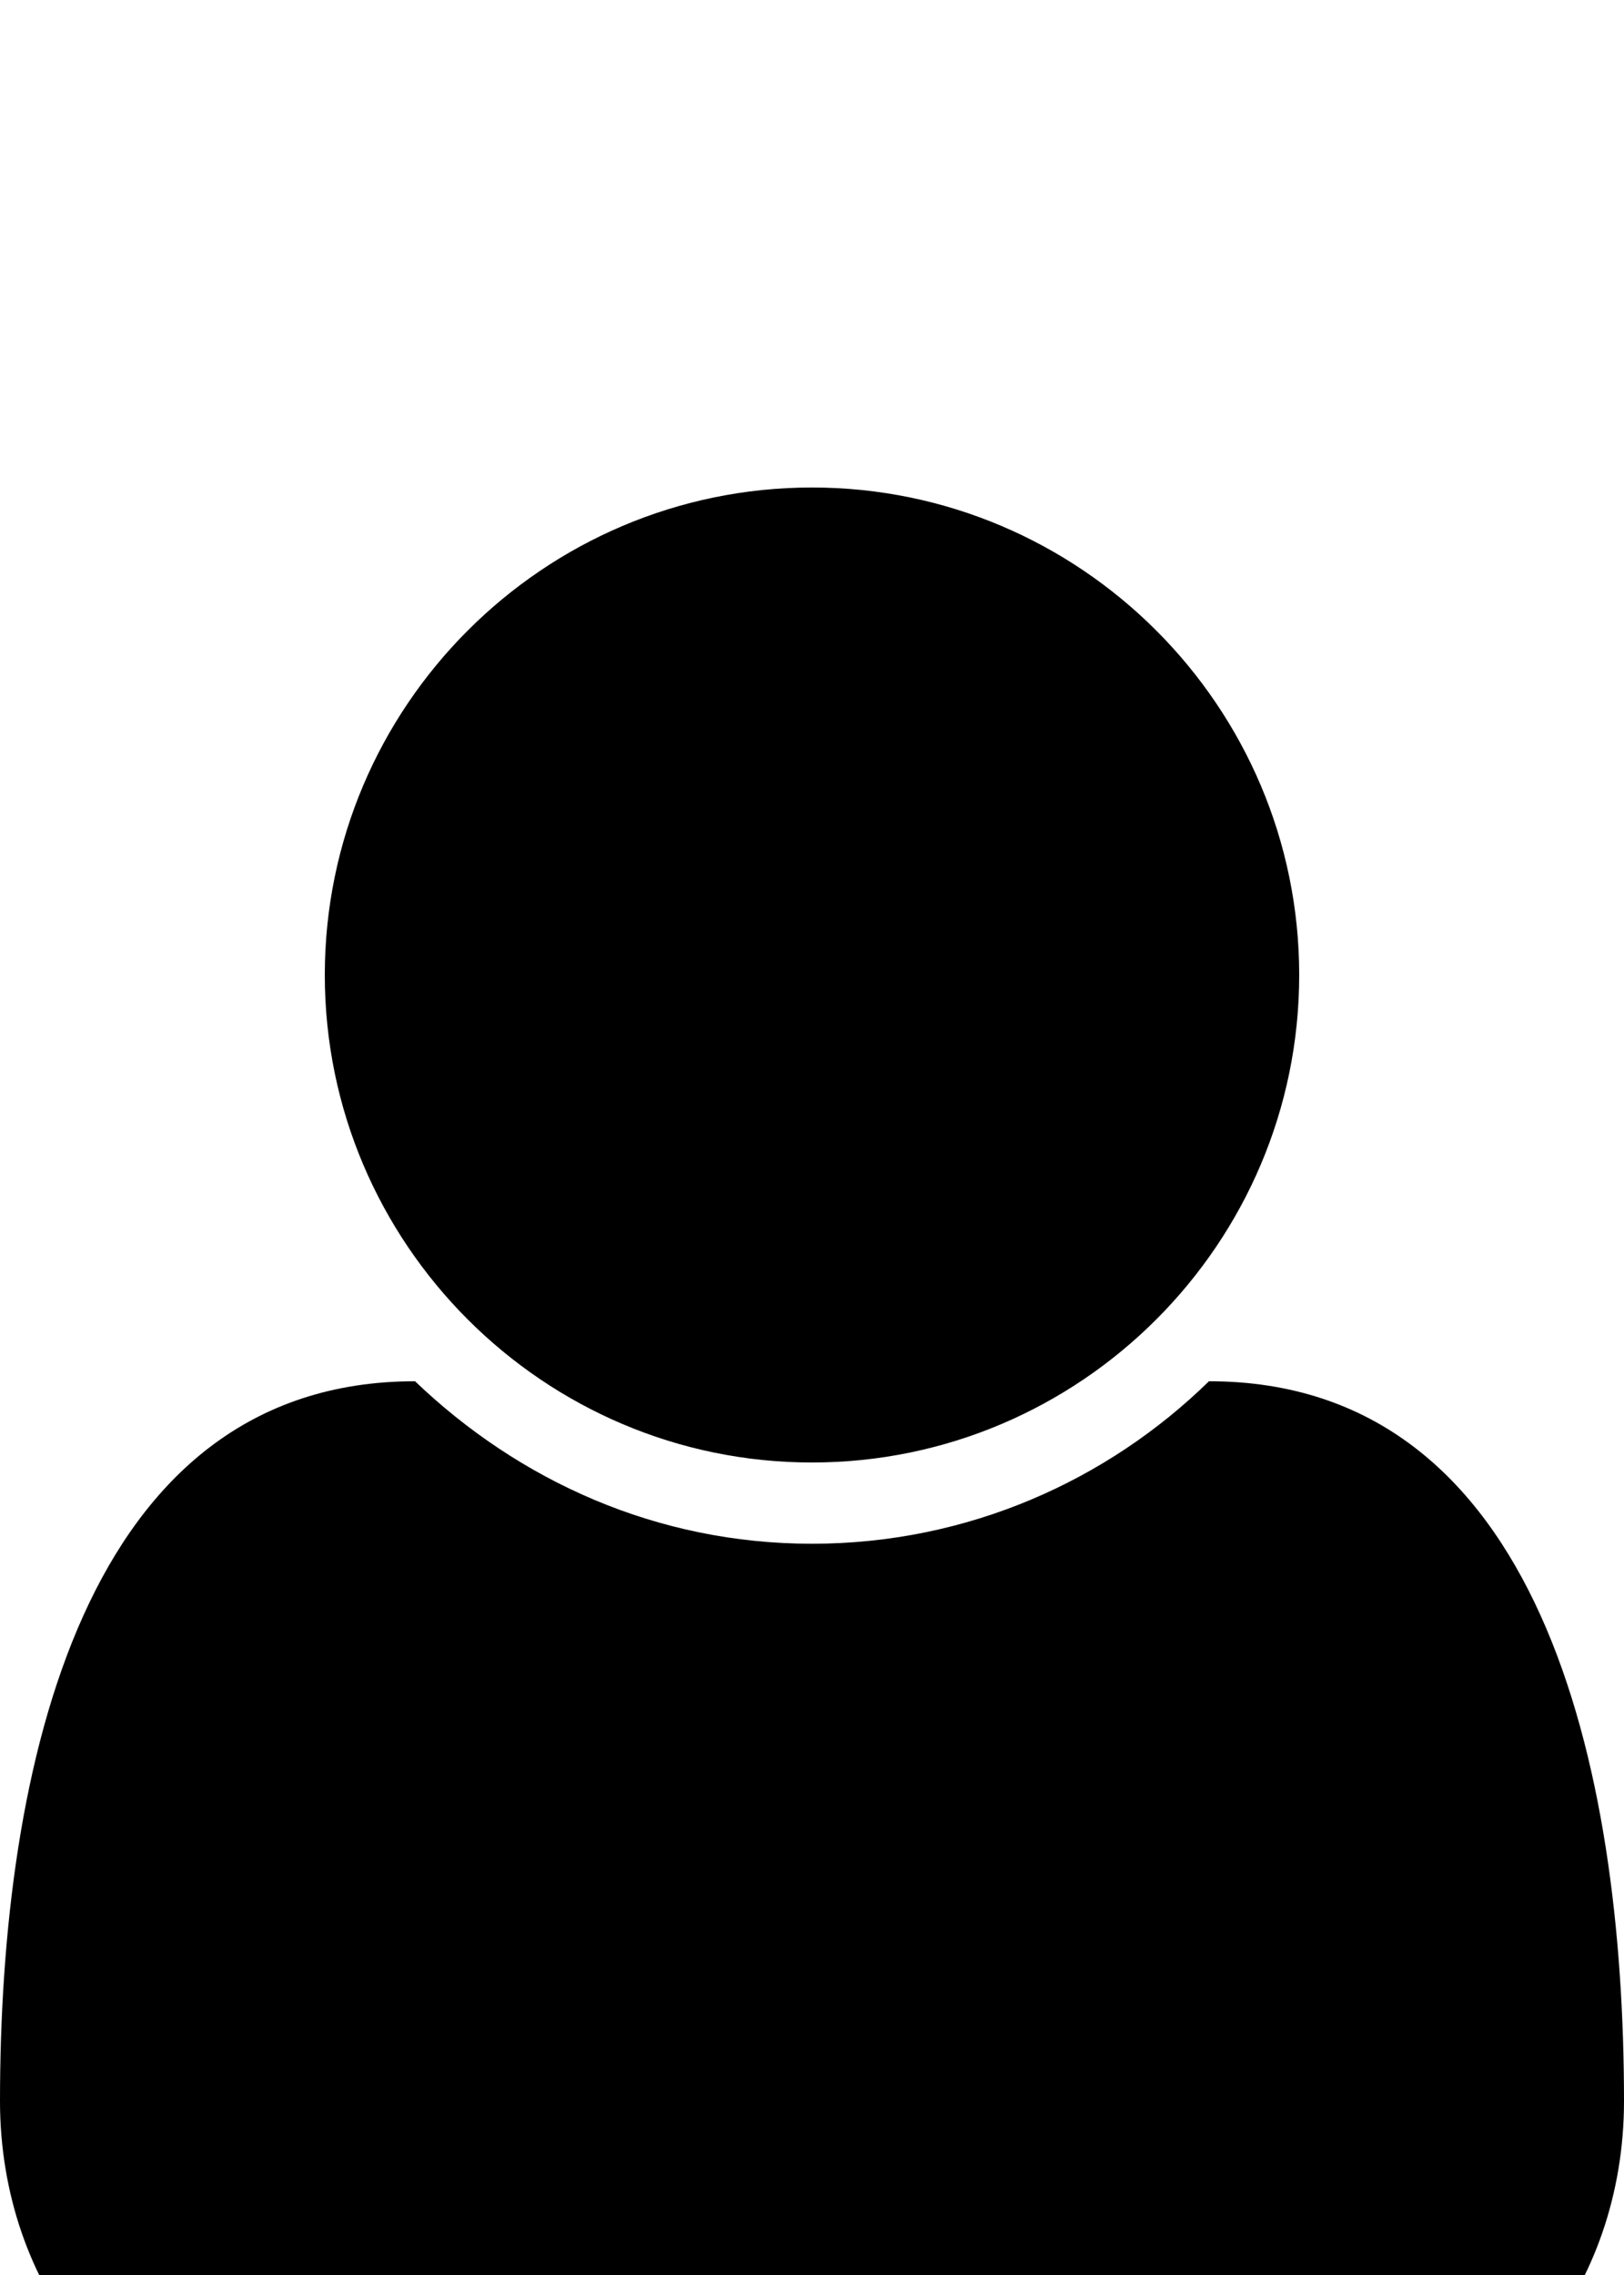 <svg xmlns="http://www.w3.org/2000/svg" viewBox="0 -144 720 1008"><path fill="currentColor" d="M576 288c0 119-97 216-216 216s-216-97-216-216S241 72 360 72s216 97 216 216zm144 499c0 82-54 149-120 149H120C54 936 0 869 0 787c0-148 37-319 184-319 46 44 107 72 176 72s131-28 176-72c147 0 184 171 184 319z"/></svg>
